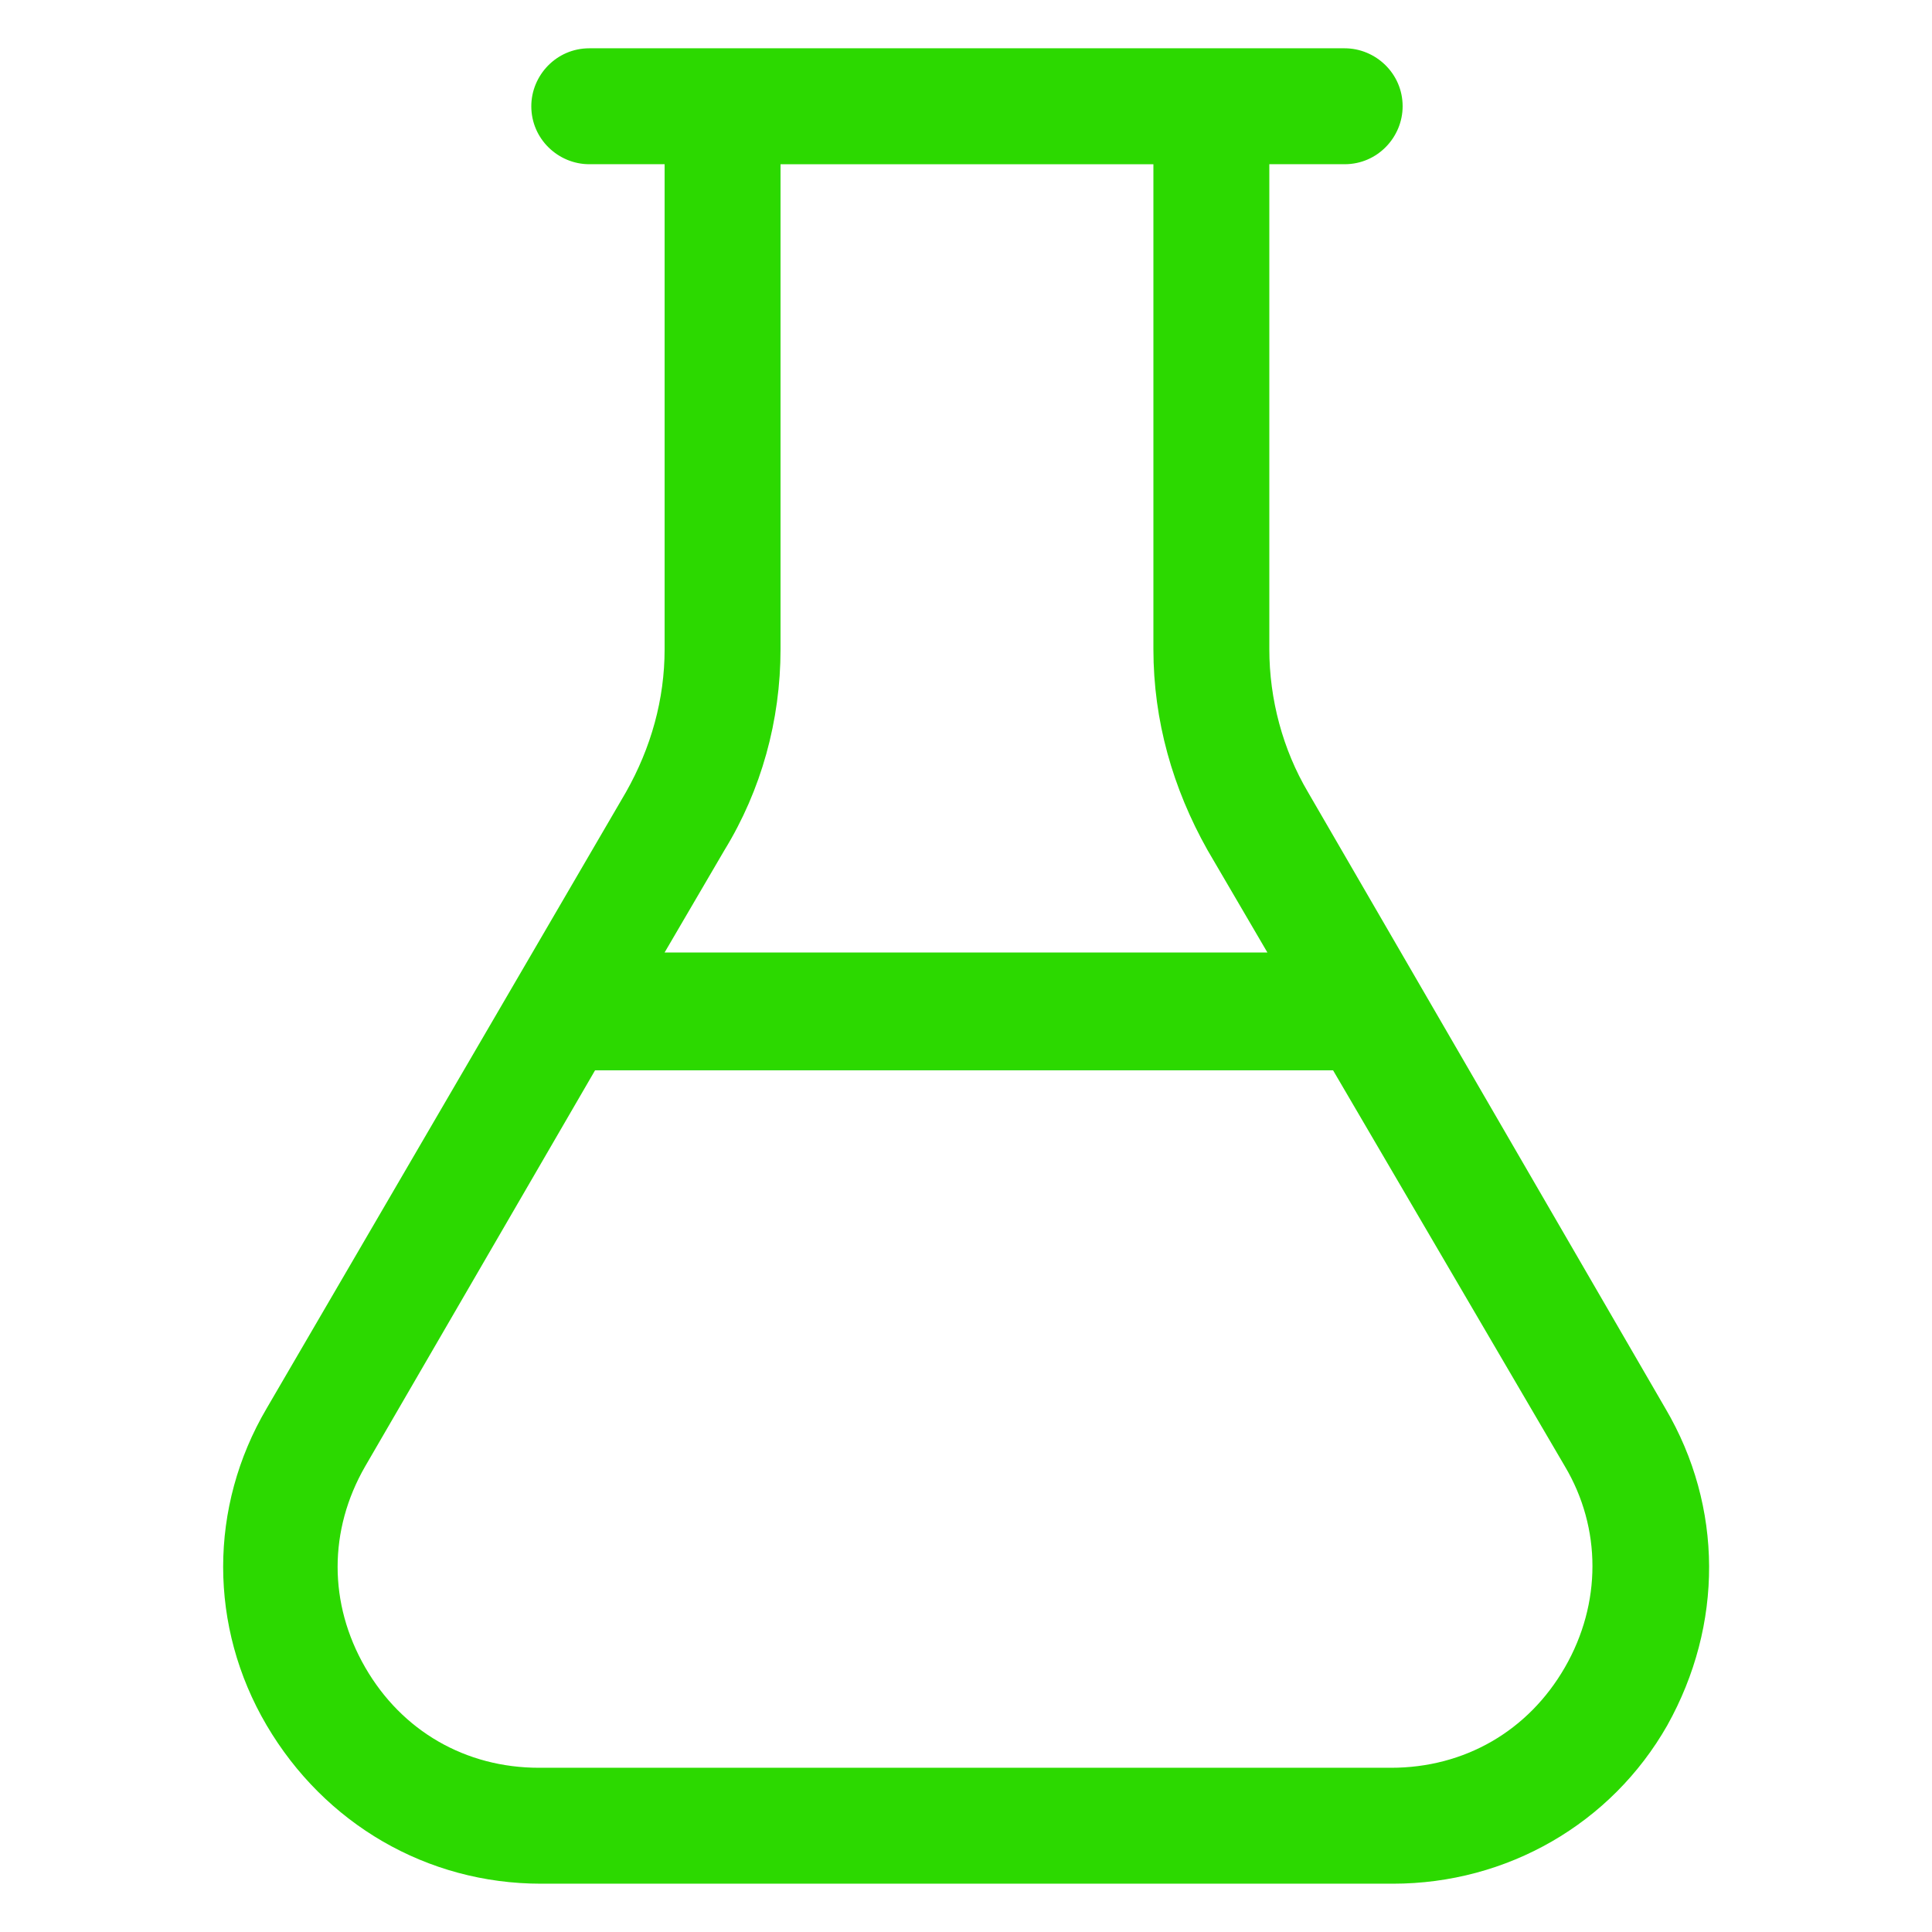 <?xml version="1.0" encoding="UTF-8"?>
<svg width="1200pt" height="1200pt" version="1.1" viewBox="0 0 1200 1200" xmlns="http://www.w3.org/2000/svg">
 <path d="m1034.4 874.8-222-382.8c-15.602-26.398-24-57.602-24-88.801v-301.2h46.801c20.398 0 36-16.801 36-36 0-20.398-16.801-36-36-36h-469.2c-20.398 0-36 16.801-36 36 0 20.398 16.801 36 36 36h46.801v301.2c0 31.199-8.398 61.199-24 88.801l-223.2 382.8c-36 61.199-36 135.6 0 196.8 36 61.199 99.602 98.398 170.4 98.398h529.2c70.801 0 135.6-37.199 170.4-98.398 34.801-62.402 34.801-135.6-1.199-196.8zm-549.6-471.6v-301.2h231.6v301.2c0 44.398 12 86.398 33.602 124.8l37.199 63.602h-374.4l37.199-63.602c22.801-37.199 34.801-80.398 34.801-124.8zm487.2 632.4c-22.801 39.602-62.398 62.398-108 62.398h-529.2c-45.602 0-85.199-22.801-108-62.398-22.801-39.602-22.801-85.199 0-124.8l142.8-246h458.4l144 246c22.801 38.398 22.801 85.199 0 124.8z" fill="#2cd900"/>
</svg>
